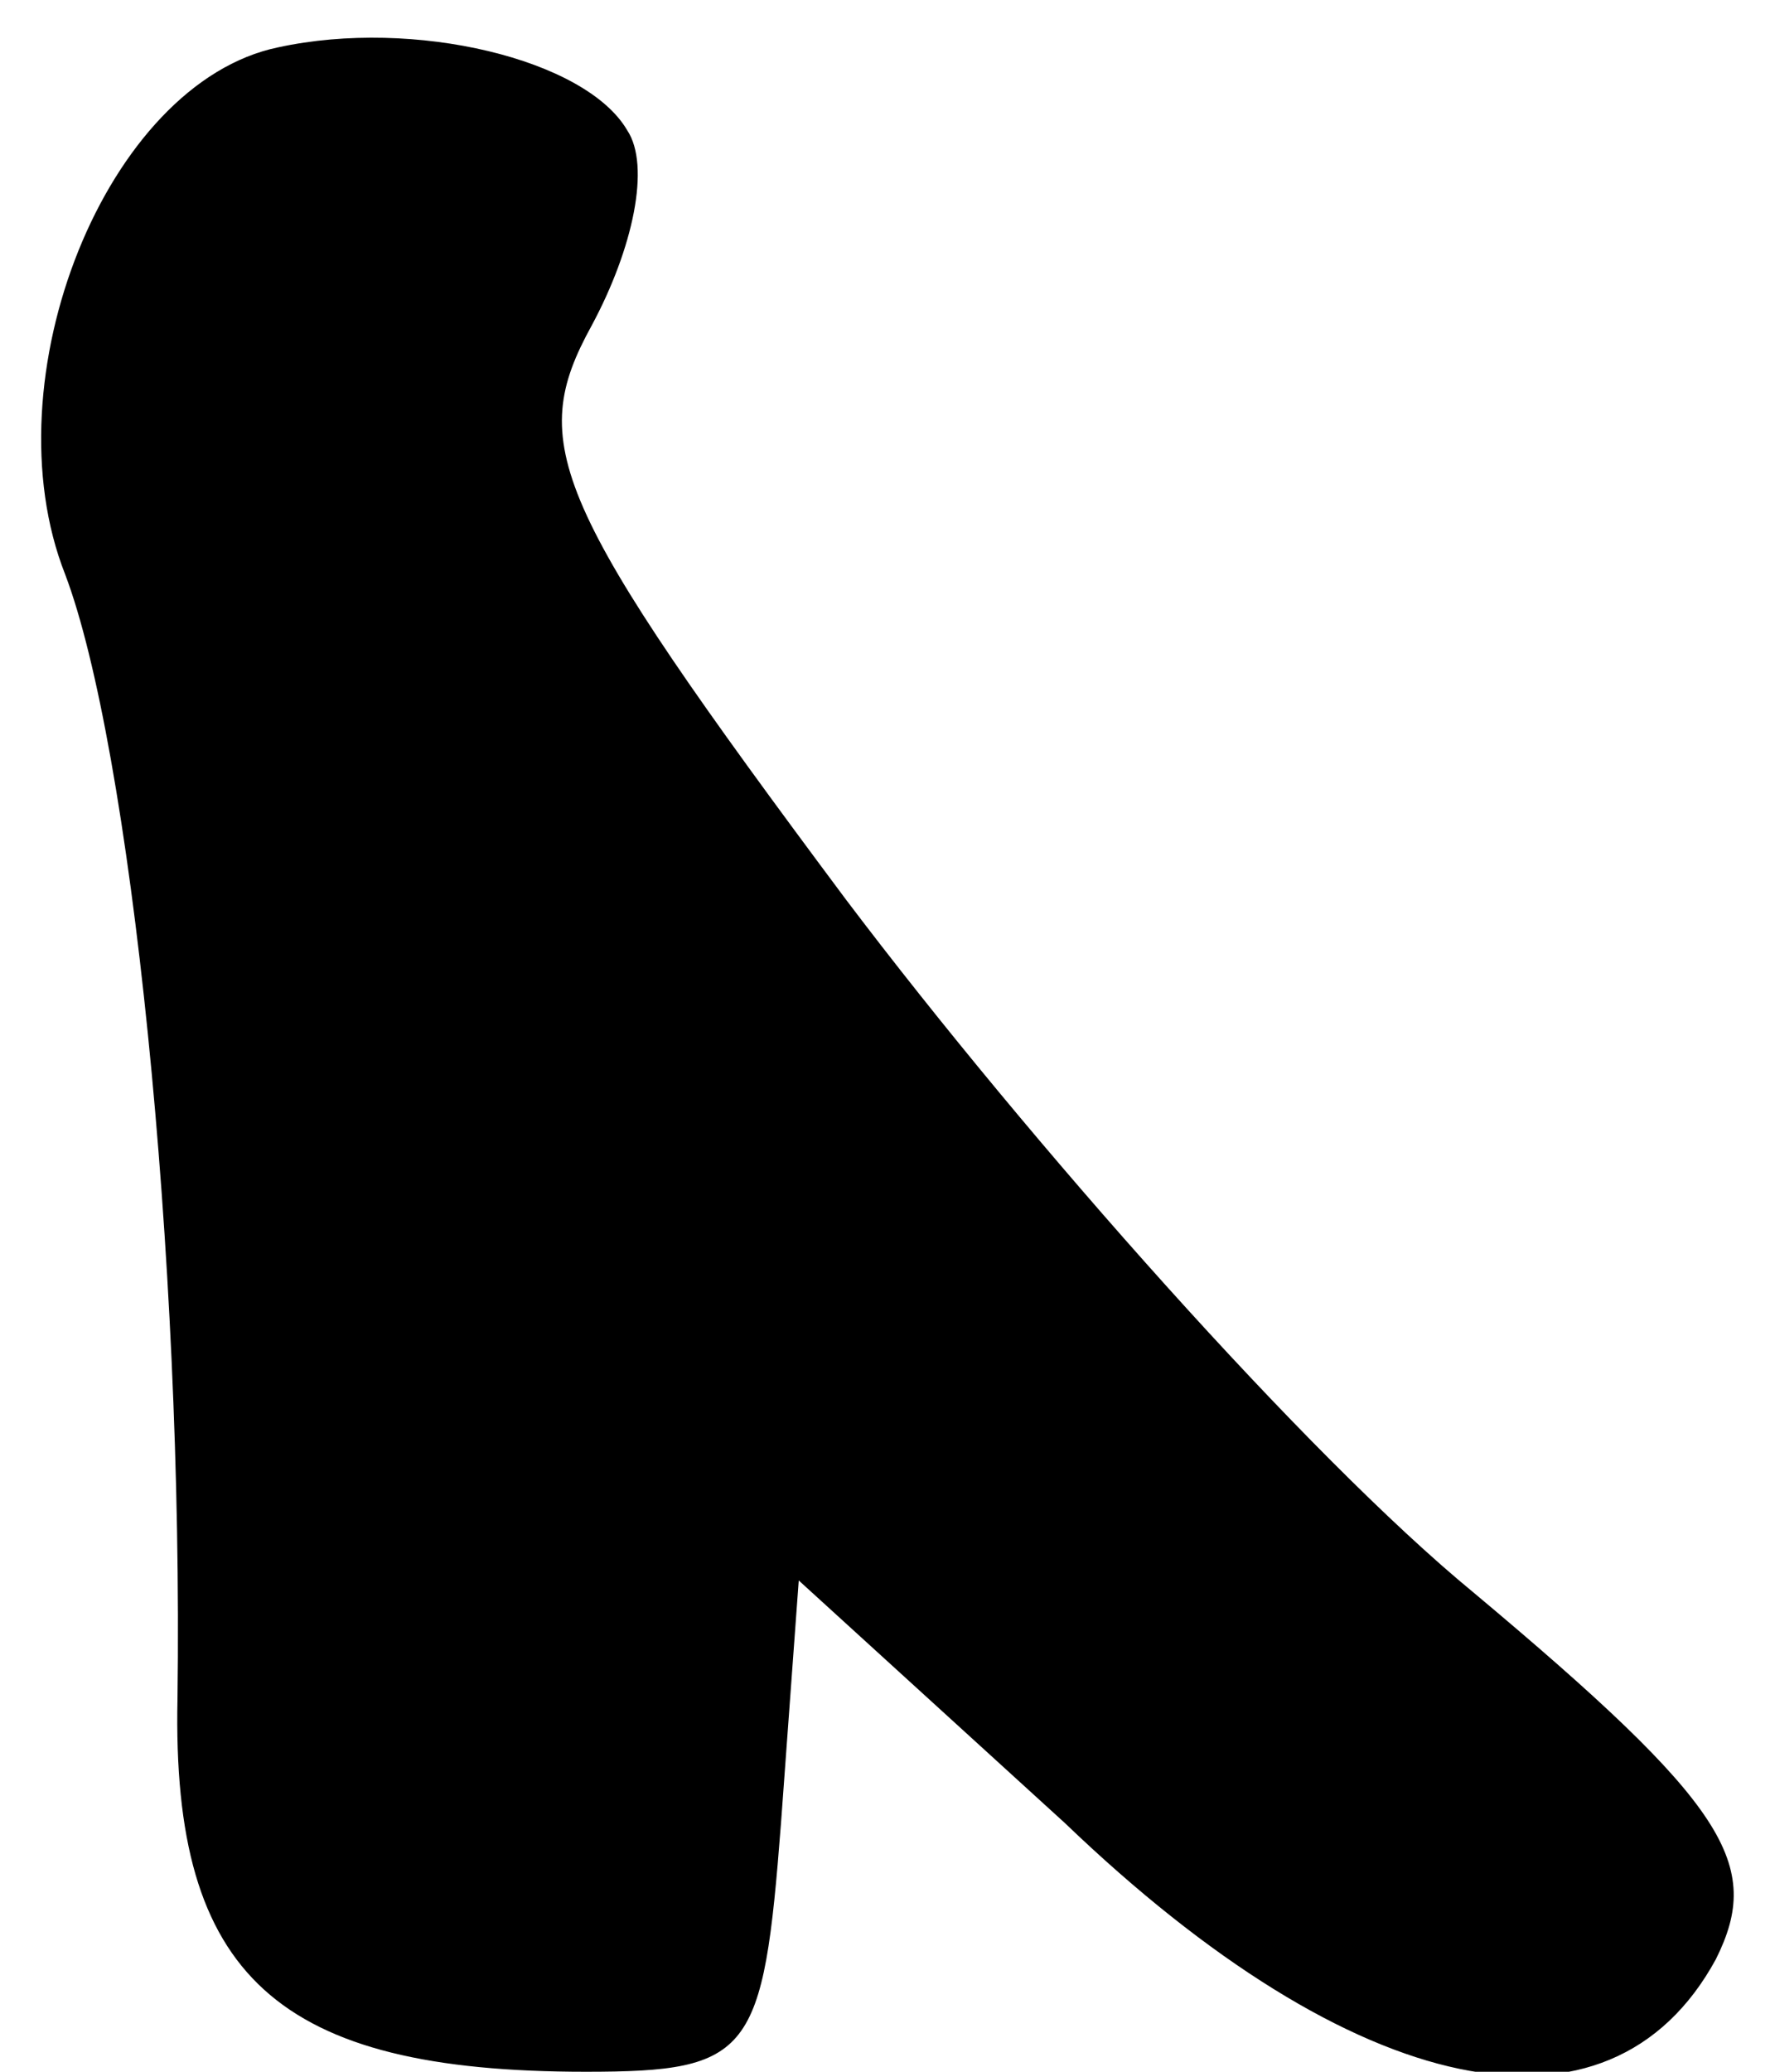 <?xml version="1.0" standalone="no"?>
<!DOCTYPE svg PUBLIC "-//W3C//DTD SVG 20010904//EN"
 "http://www.w3.org/TR/2001/REC-SVG-20010904/DTD/svg10.dtd">
<svg version="1.0" xmlns="http://www.w3.org/2000/svg"
 width="30pt" height="35pt" viewBox="0 0 30 35"
 preserveAspectRatio="xMidYMid meet">
<g transform="translate(0,35) scale(0.1,-0.1)"
fill="#000000" stroke="none">
<path fill="#000000" stroke="none" d="M47 342 c-29 -6 -49 -56 -36 -89 11
-29 20 -115 19 -190 -1 -47 17 -63 69 -63 28 0 30 3 33 42 l3 41 45 -41 c49
-47 92 -56 110 -23 8 16 2 26 -41 62 -28 23 -75 76 -106 117 -50 67 -54 77
-43 97 7 13 10 27 6 33 -7 12 -36 19 -59 14z"/>
</g>
</svg>
